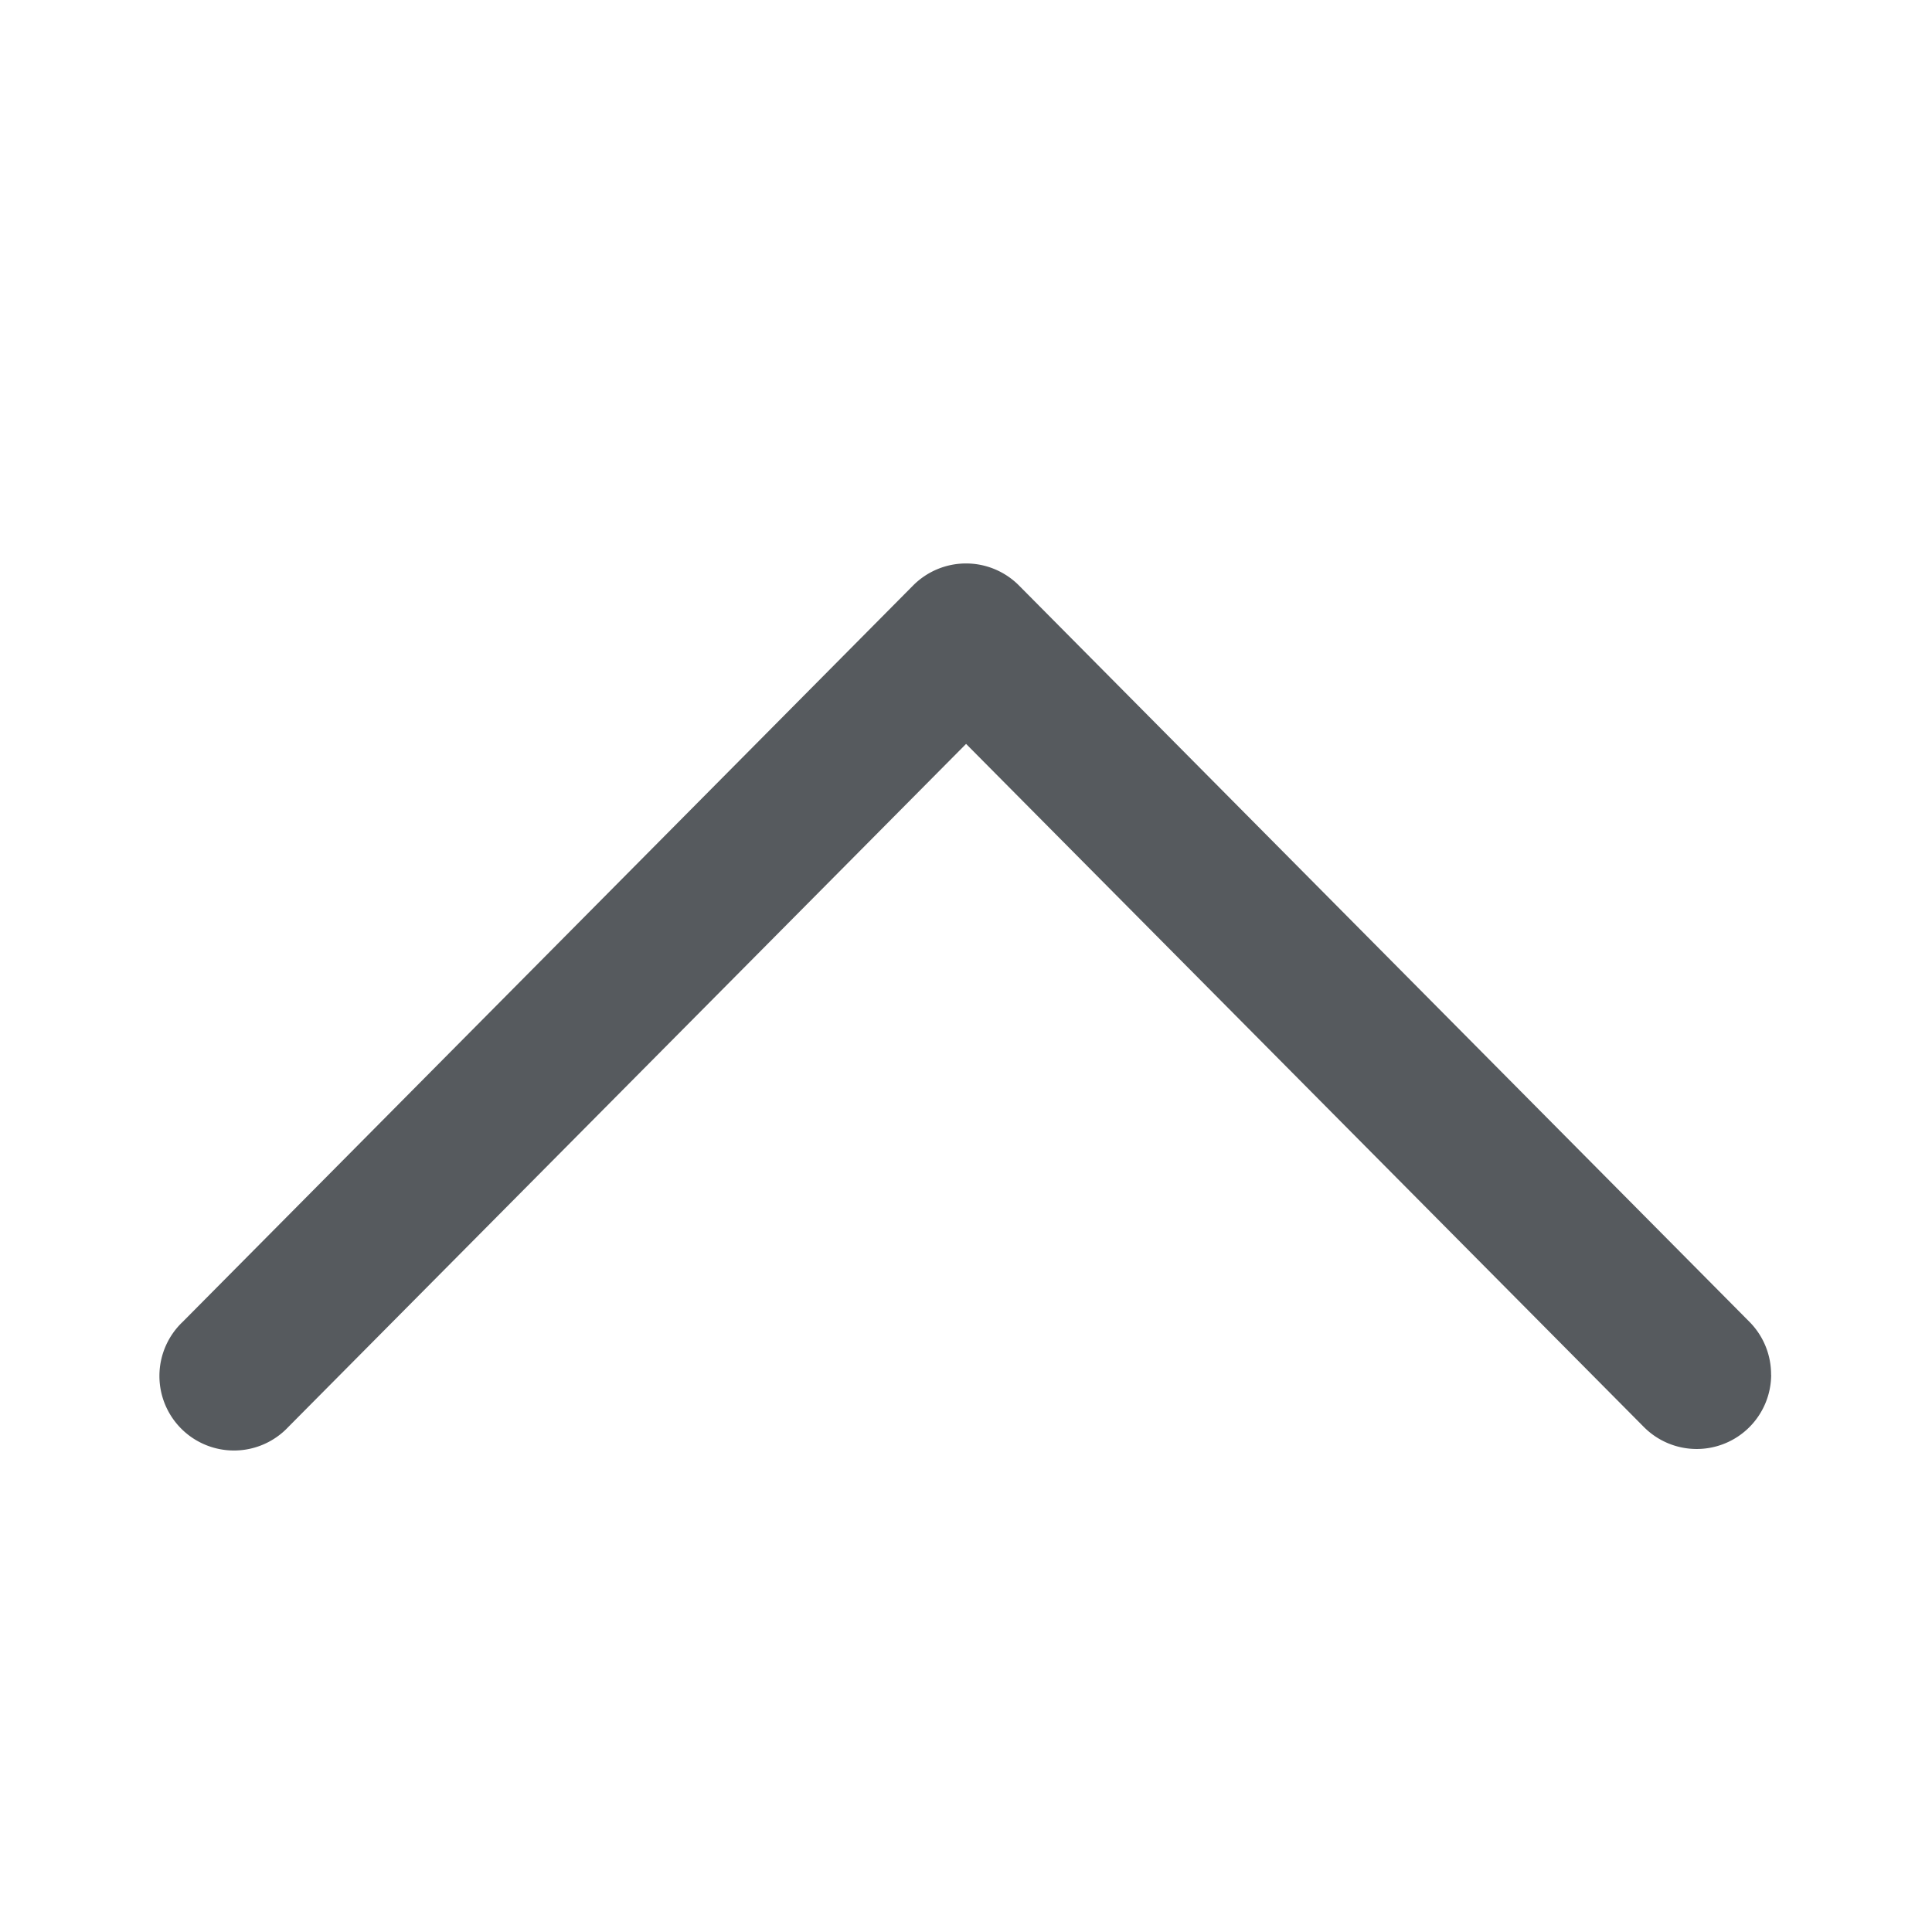 <svg xmlns="http://www.w3.org/2000/svg" width="24" height="24" viewBox="0 0 24 24"><path fill="none" d="M0 0h24v24H0z"/><path d="M22.001 17.079a.926.926 0 00-.261-.651l-9.083-9.156a.927.927 0 00-1.313 0L2.27 16.42a.926.926 0 101.311 1.307l8.42-8.486 8.42 8.486a.925.925 0 001.581-.649z" fill="#565a5e"/></svg>